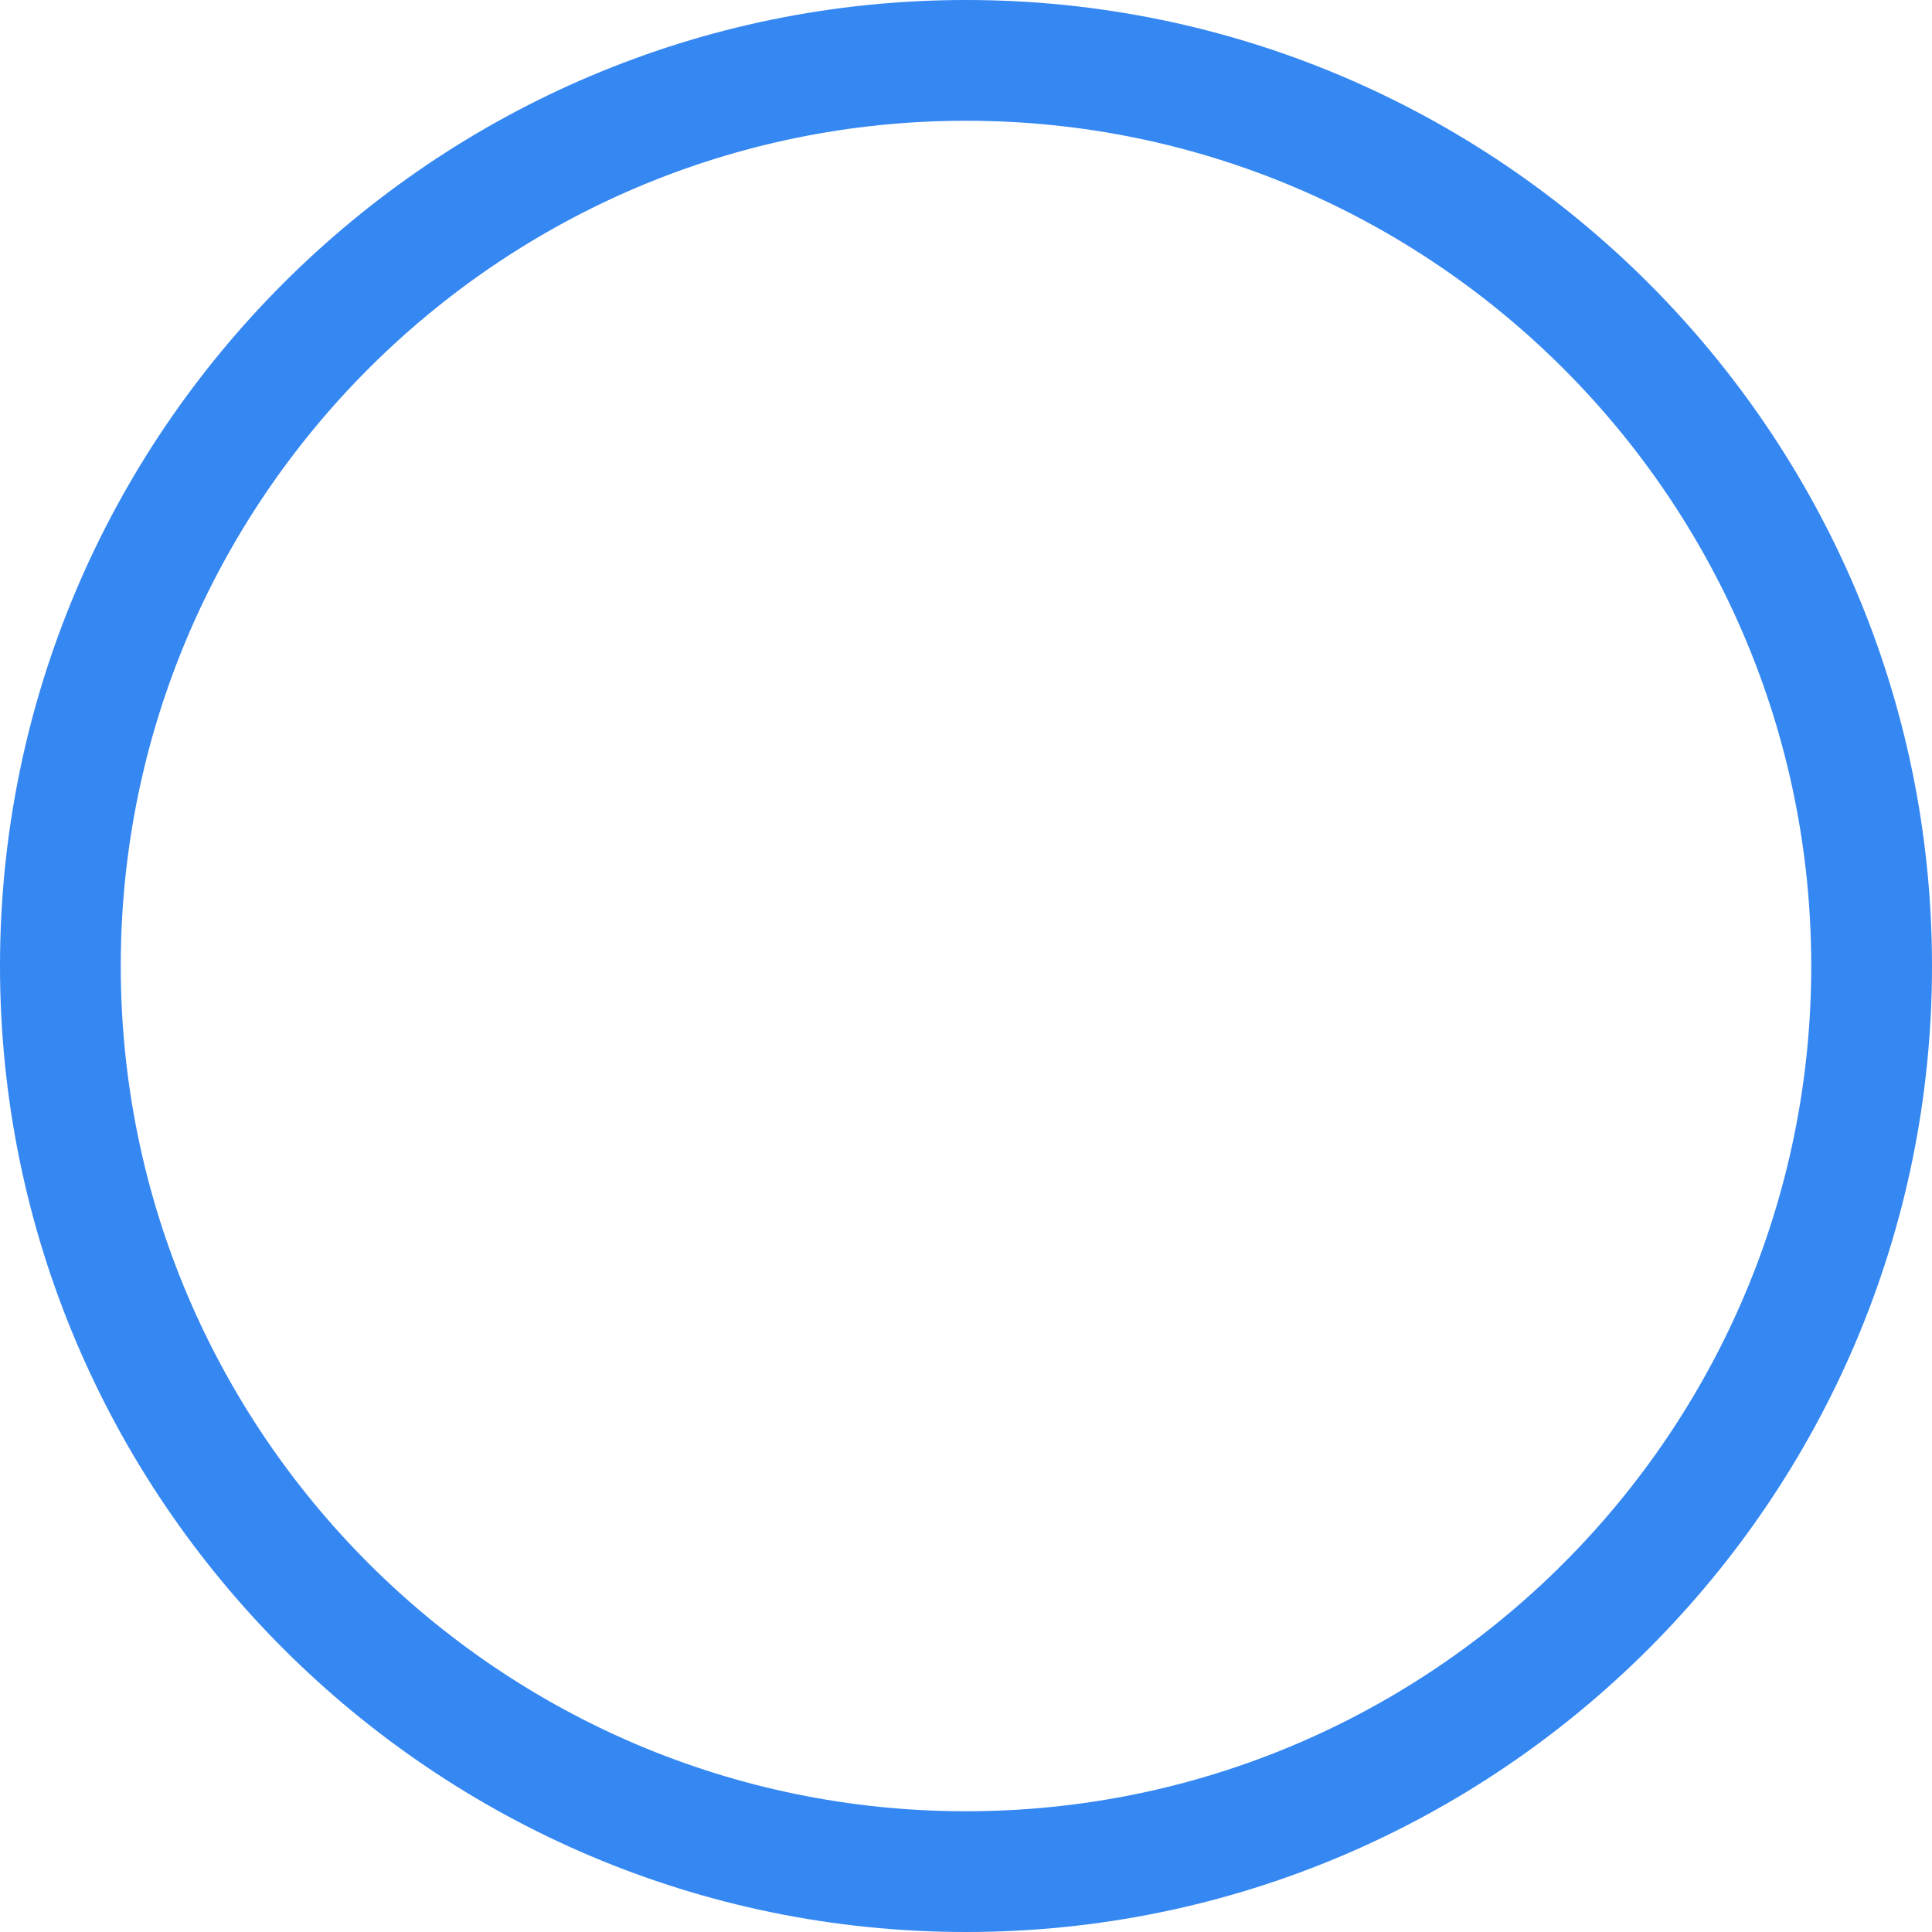 <?xml version="1.0" encoding="UTF-8"?><svg id="Capa_2" xmlns="http://www.w3.org/2000/svg" viewBox="0 0 32 32"><defs><style>.cls-1{fill:#3587f2;stroke-width:0px;}</style></defs><g id="Capa_1-2"><path class="cls-1" d="M16,32C7.18,32,0,24.82,0,16S7.18,0,16,0s16,7.18,16,16-7.18,16-16,16ZM16,2c-7.72,0-14,6.28-14,14s6.28,14,14,14,14-6.28,14-14S23.72,2,16,2Z"/></g></svg>